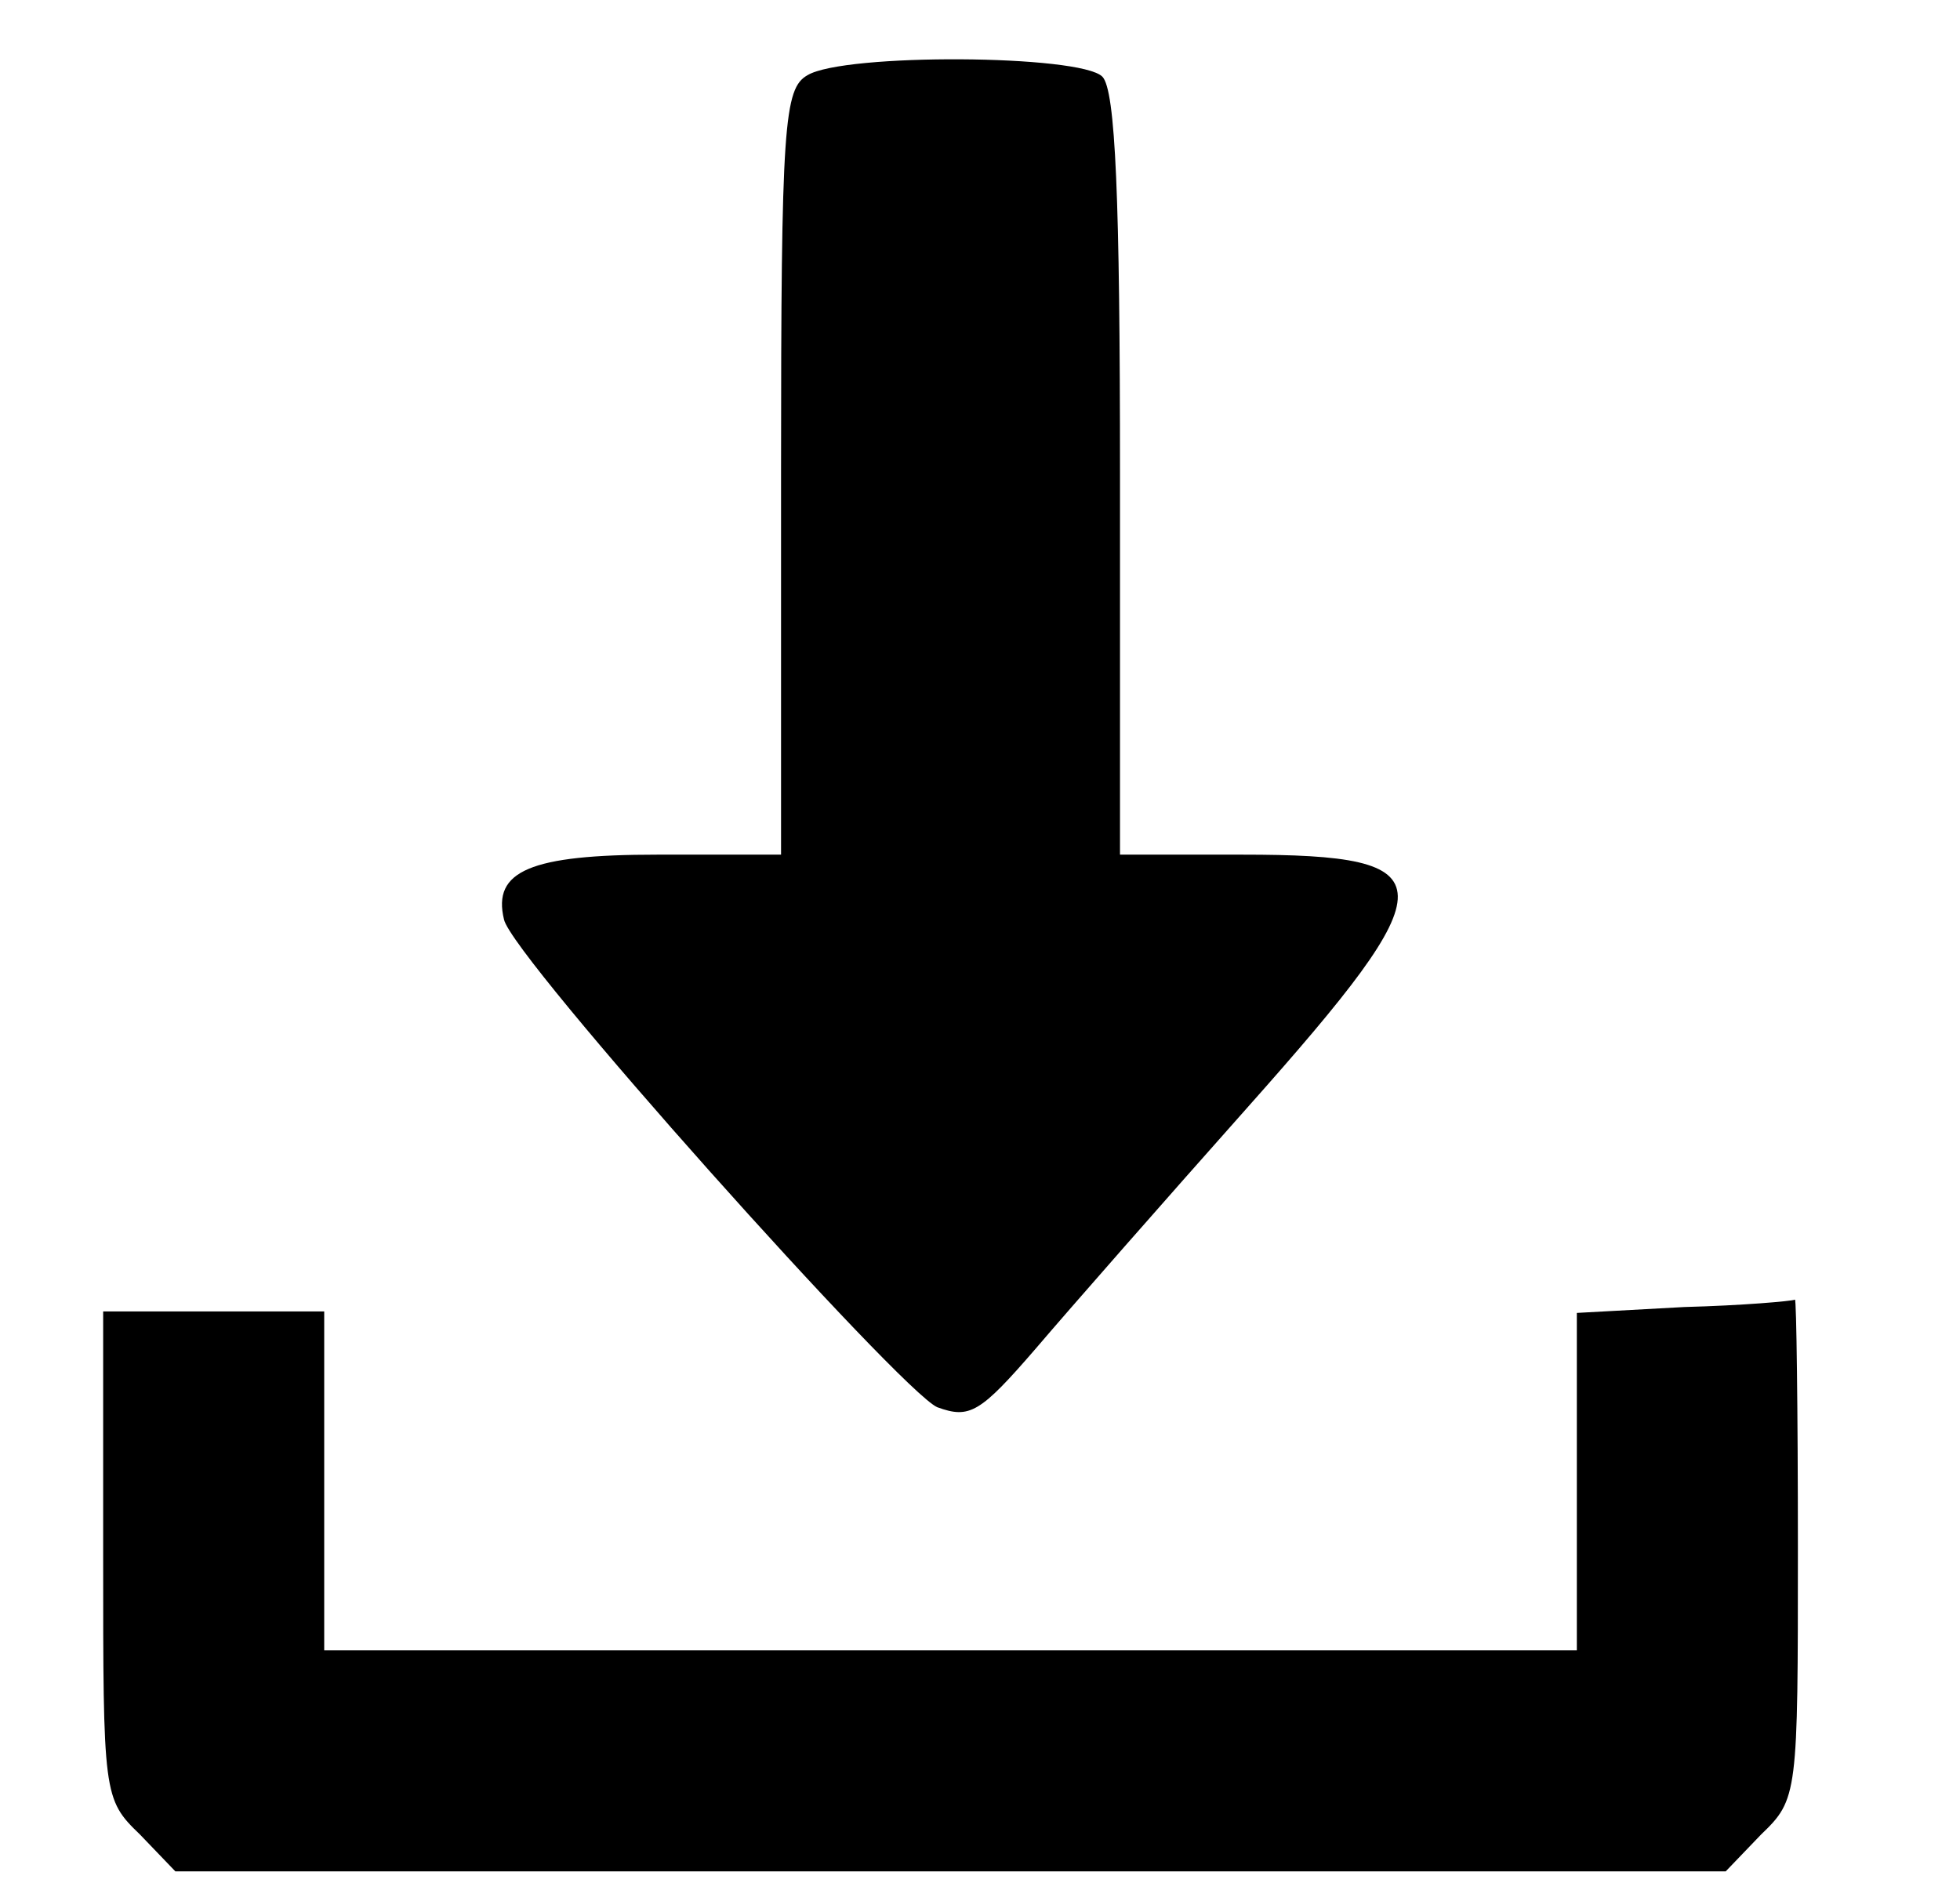 <?xml version="1.0" standalone="no"?>
<!DOCTYPE svg PUBLIC "-//W3C//DTD SVG 20010904//EN"
 "http://www.w3.org/TR/2001/REC-SVG-20010904/DTD/svg10.dtd">
<svg version="1.0" xmlns="http://www.w3.org/2000/svg"
 width="133pt" height="129pt" viewBox="0 0 133 129"
 preserveAspectRatio="xMidYMid meet">

<g transform="translate(0,129) scale(0.1,-0.1)"
fill="#000000" stroke="none">
<path d="M548 1239 c-16 -9 -18 -33 -18 -269 l0 -260 -84 0 c-86 0 -112 -11
-104 -44 5 -25 269 -320 294 -331 22 -8 29 -4 67 40 23 27 88 101 144 164 136
153 136 171 -4 171 l-83 0 0 258 c0 187 -3 261 -12 270 -15 15 -175 16 -200 1z"/>
<path d="M1143 403 l-73 -4 0 -114 0 -115 -425 0 -425 0 0 115 0 115 -75 0
-75 0 0 -165 c0 -163 0 -166 25 -190 l24 -25 526 0 526 0 24 25 c25 24 25 27
25 195 0 93 -1 169 -2 168 -2 -1 -36 -4 -75 -5z"/>
</g>
</svg>

